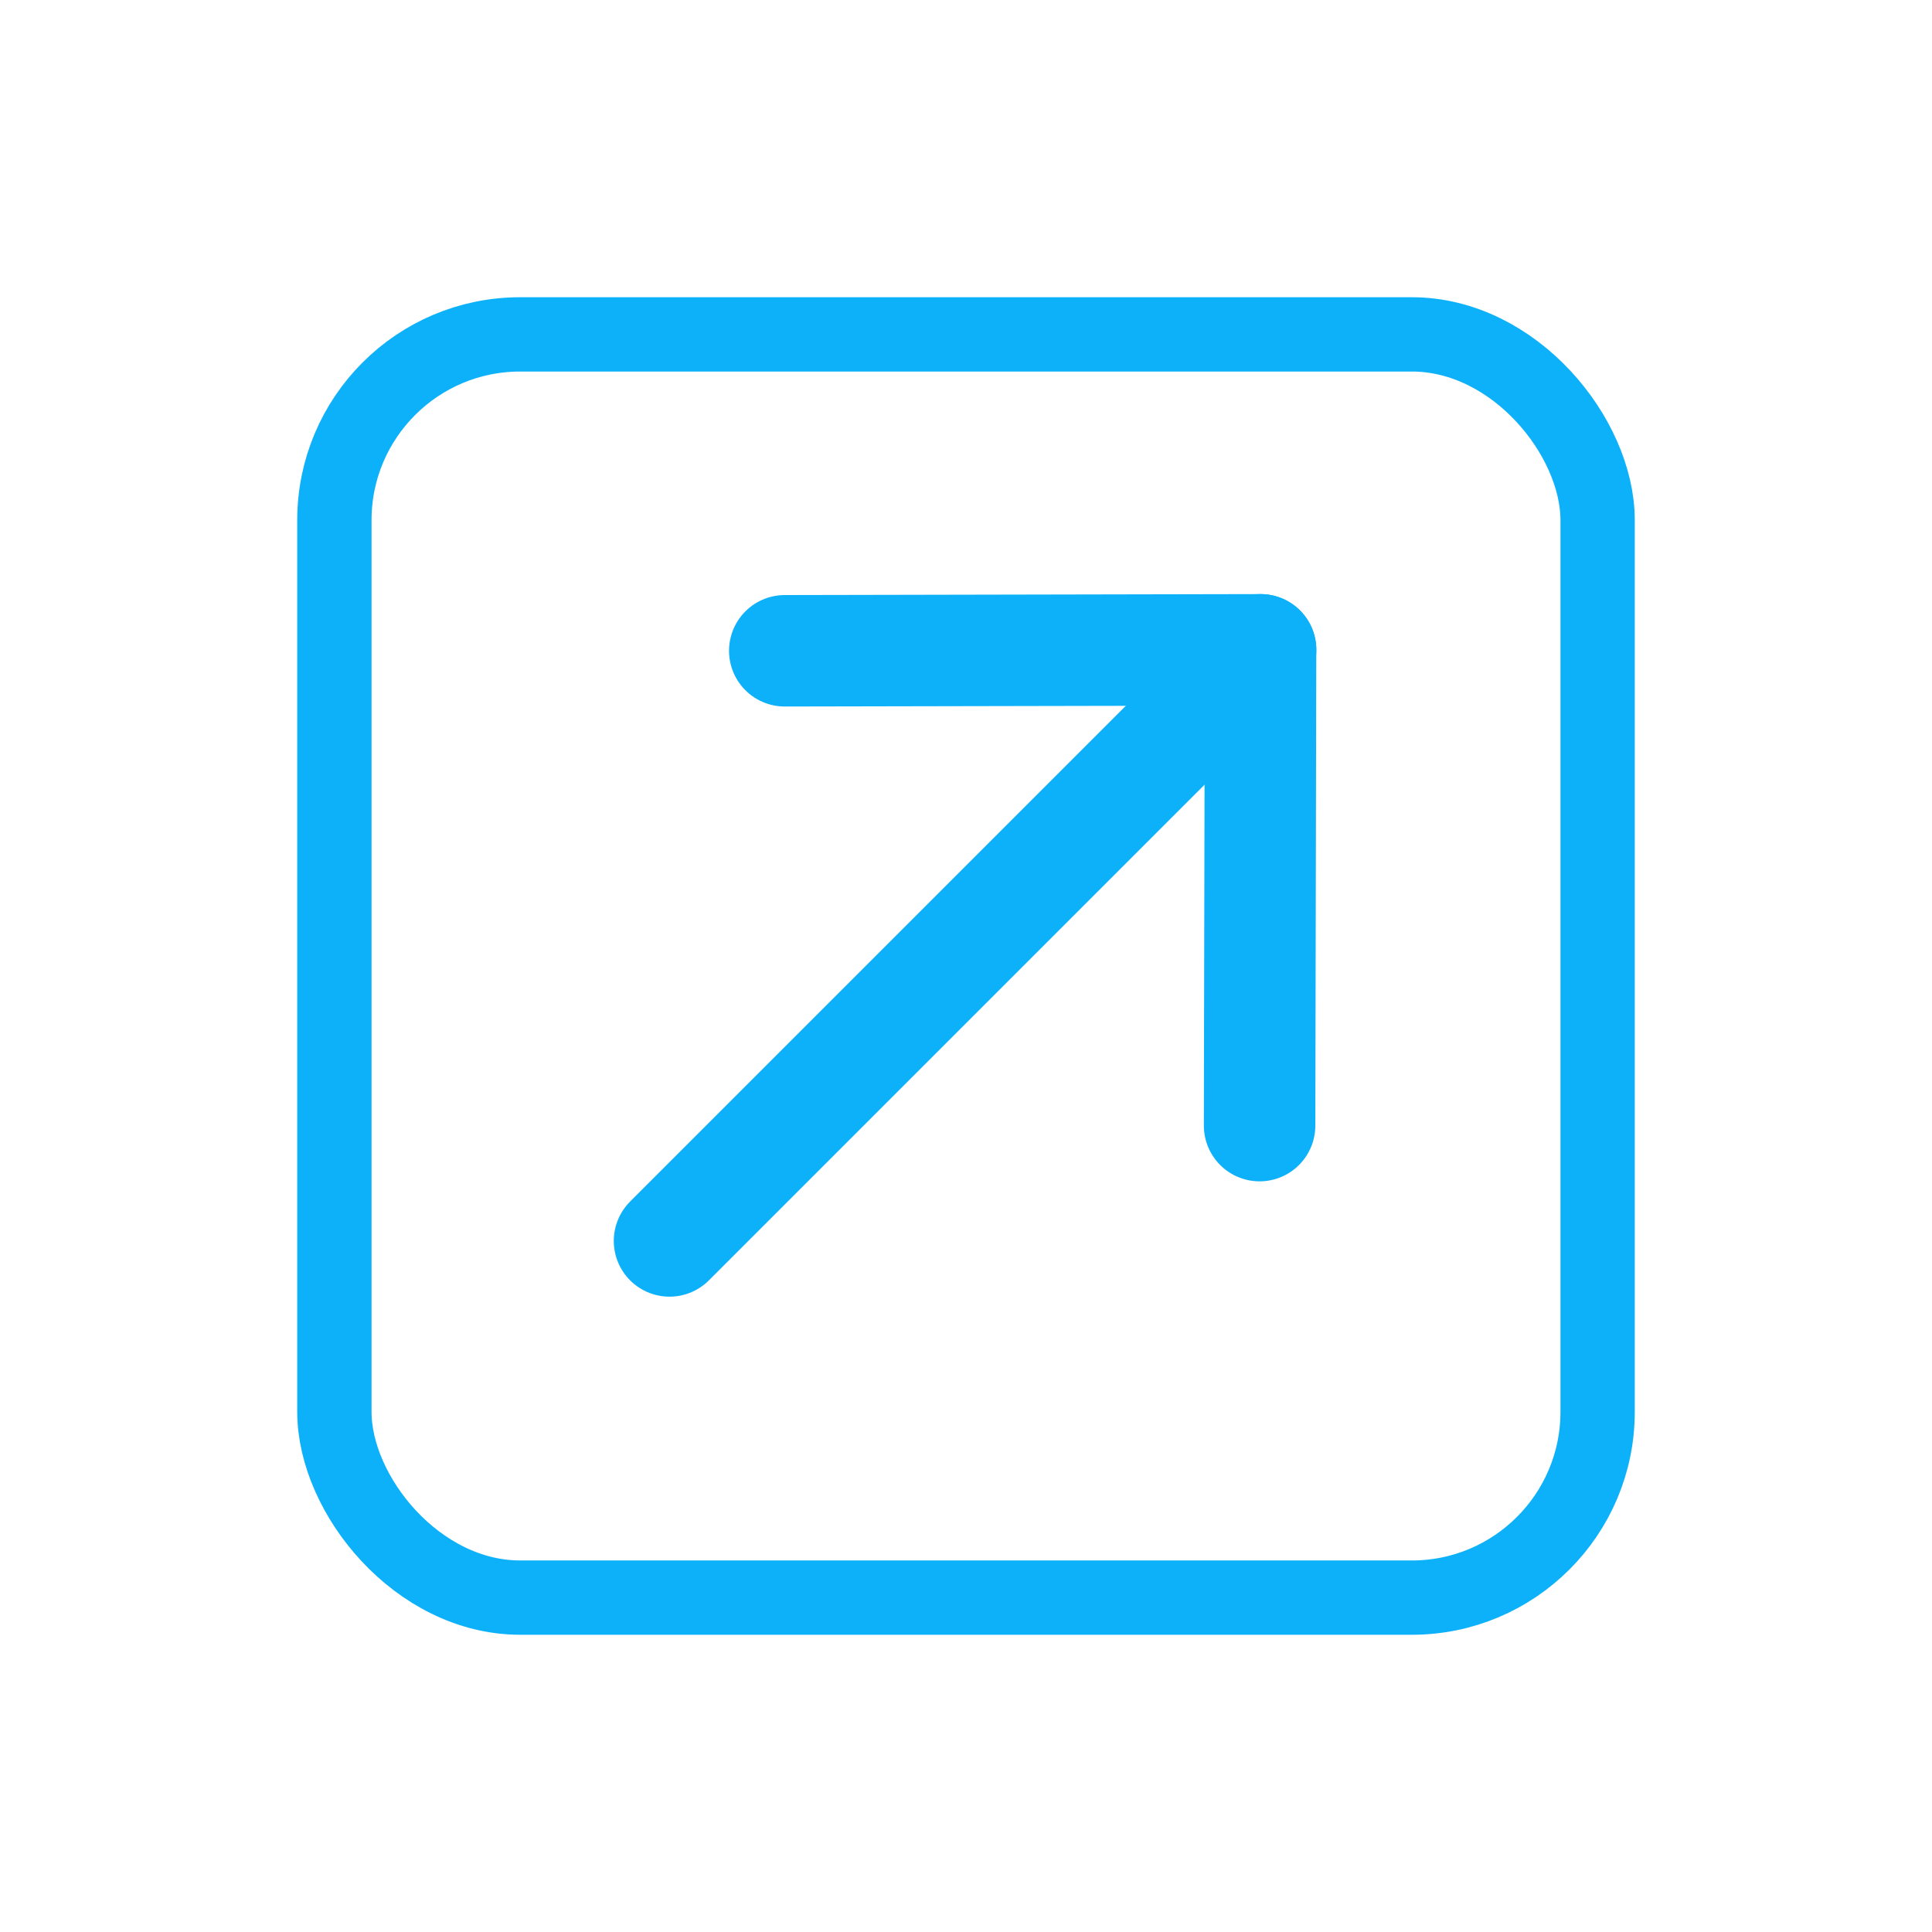<svg width="26" height="26" viewBox="0 0 26 26" fill="none" xmlns="http://www.w3.org/2000/svg">
<path d="M16.965 8.745L9.01 16.7" stroke="#0DB1F9" stroke-width="1.5" stroke-linecap="round" stroke-linejoin="round"/>
<path d="M10.561 8.758L16.964 8.745L16.951 15.148" stroke="#0DB1F9" stroke-width="1.5" stroke-linecap="round" stroke-linejoin="round"/>
<rect x="4.5" y="4.5" width="17" height="17" rx="2.5" stroke="#0DB1F9"/>
</svg>
